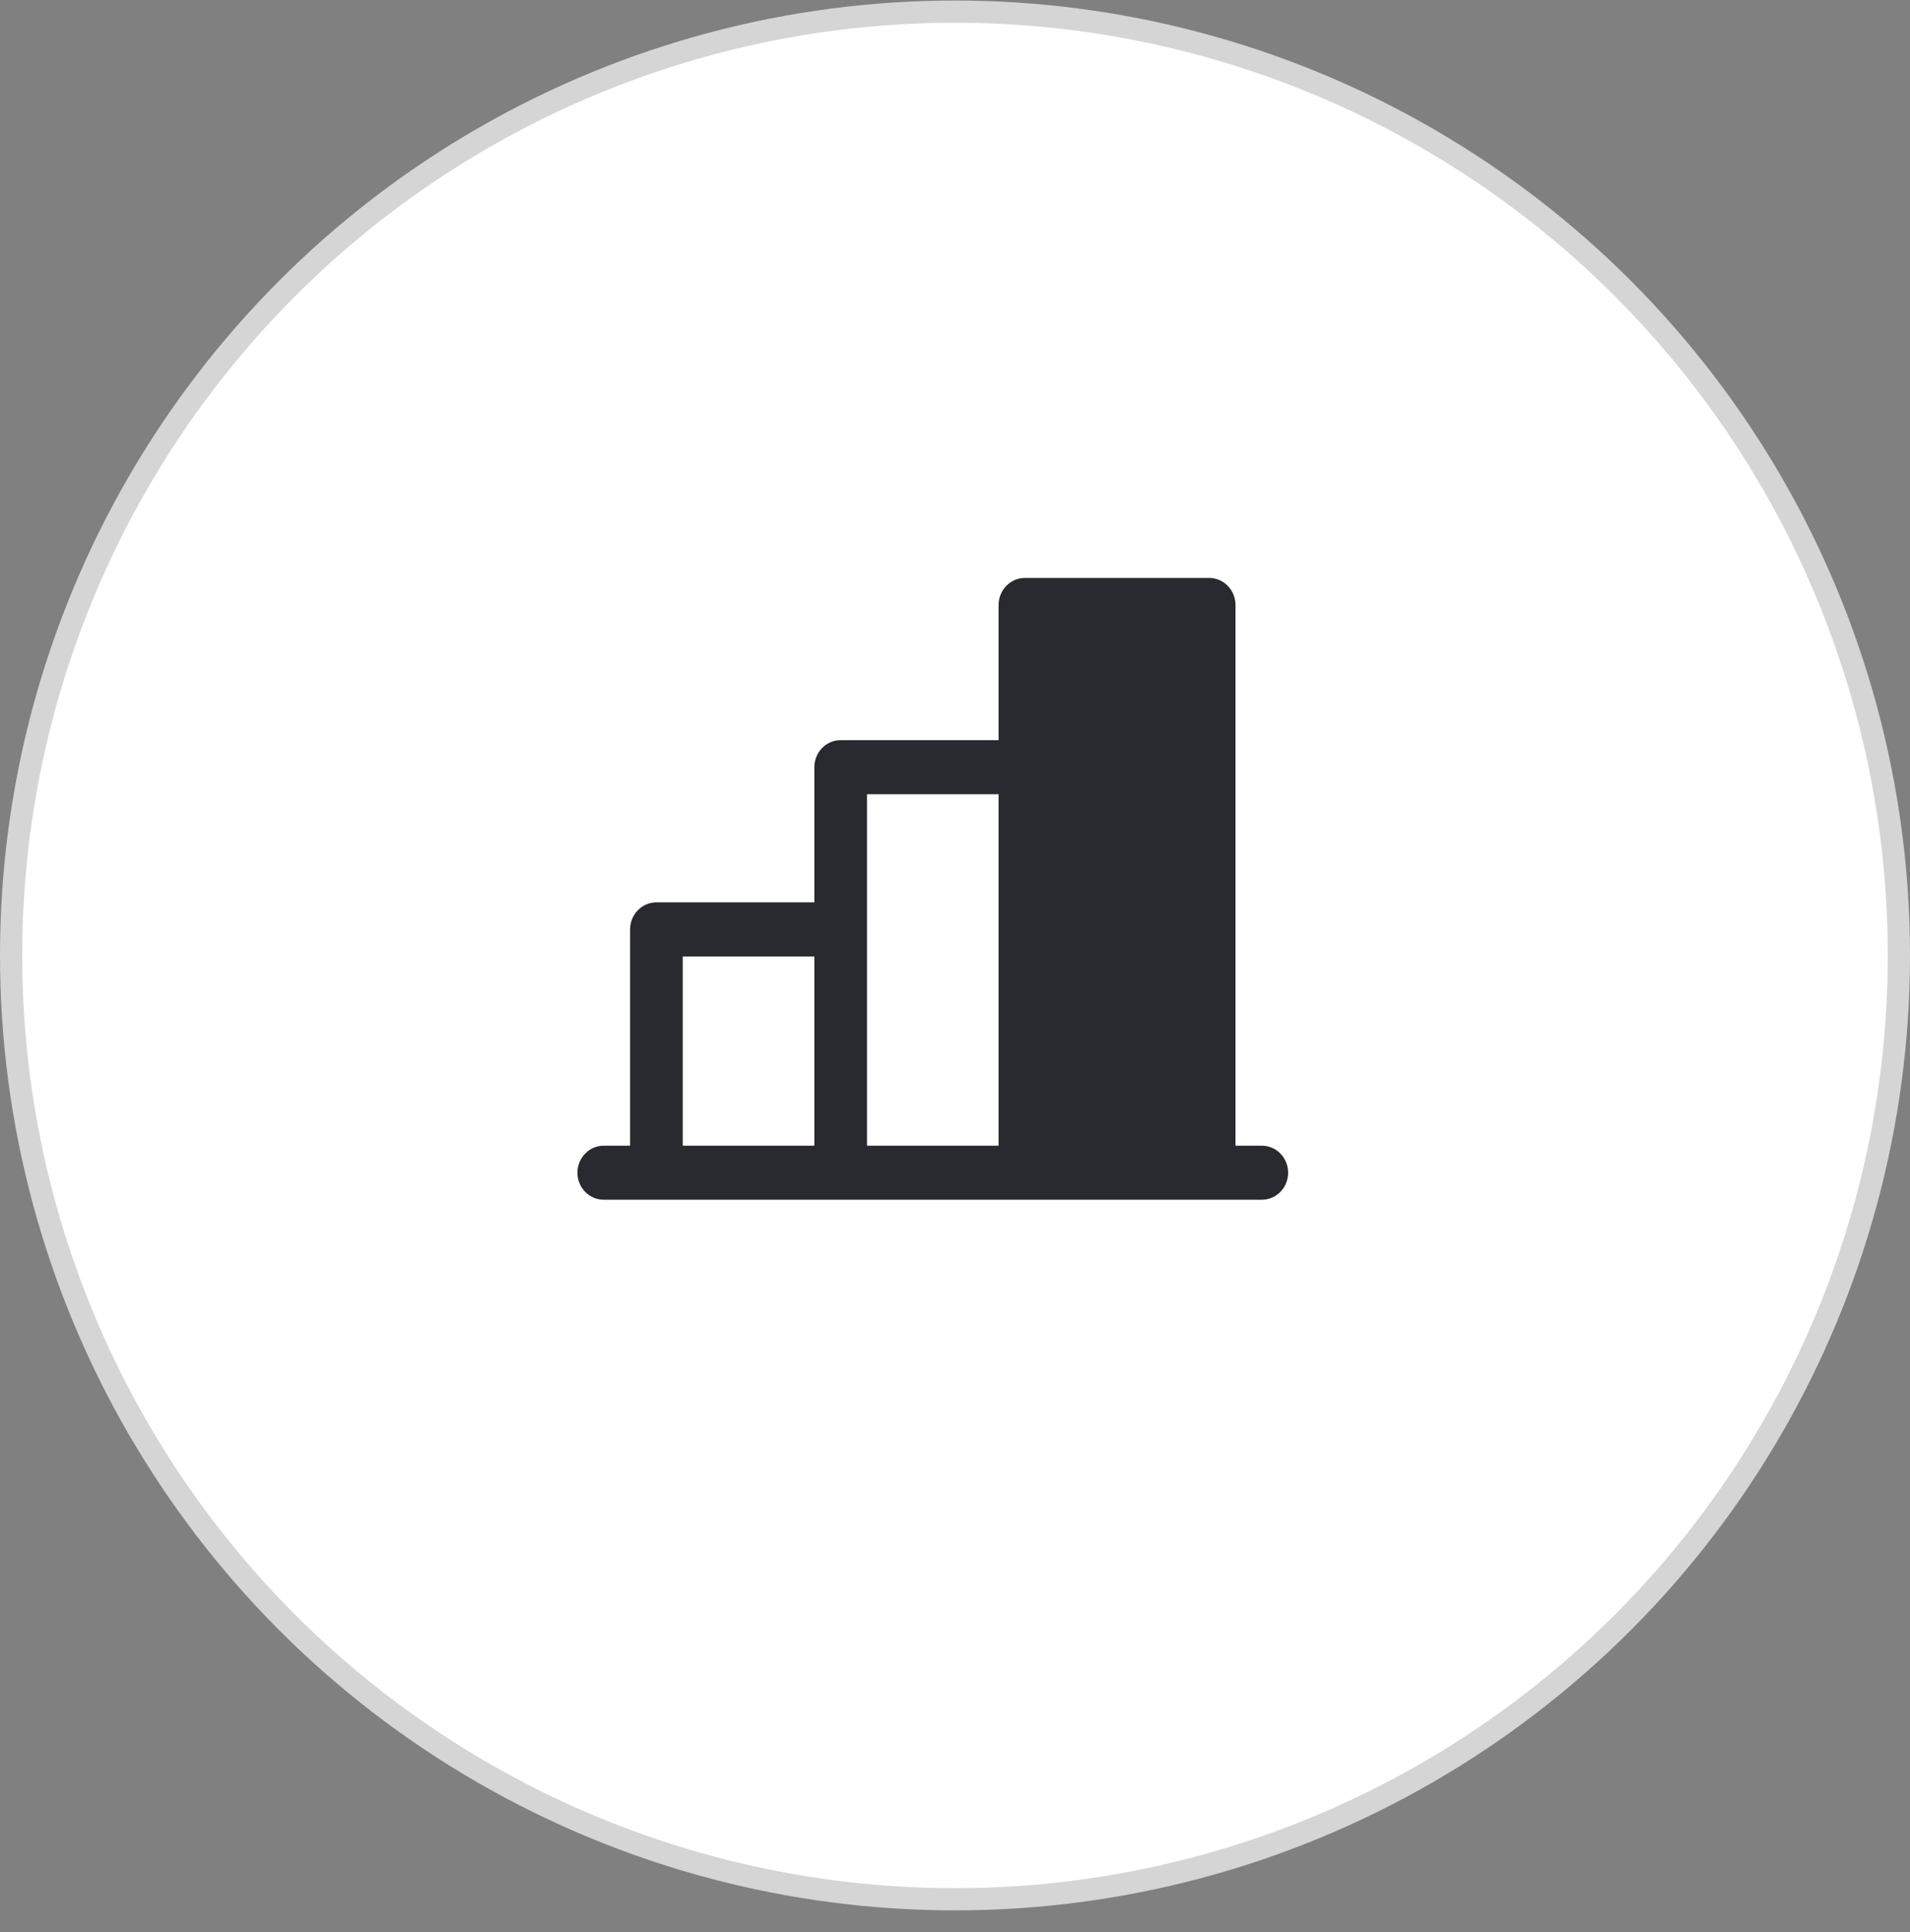 <svg width="86" height="87" viewBox="0 0 86 87" fill="none" xmlns="http://www.w3.org/2000/svg">
<rect x="0" y="0" width="86" height="87" fill="#808080" stroke="none"/>
<circle cx="43" cy="43.024" r="42.5" fill="white" stroke="#D5D5D5"/>
<path d="M56.815 51.59H55.63V27.242C55.63 26.919 55.505 26.609 55.282 26.381C55.06 26.153 54.759 26.024 54.444 26.024H46.148C45.834 26.024 45.532 26.153 45.31 26.381C45.088 26.609 44.963 26.919 44.963 27.242V33.329H37.852C37.538 33.329 37.236 33.457 37.014 33.685C36.791 33.914 36.667 34.223 36.667 34.546V40.633H29.556C29.241 40.633 28.94 40.761 28.718 40.99C28.495 41.218 28.37 41.528 28.37 41.85V51.59H27.185C26.871 51.59 26.569 51.718 26.347 51.946C26.125 52.175 26 52.484 26 52.807C26 53.13 26.125 53.44 26.347 53.668C26.569 53.896 26.871 54.024 27.185 54.024H56.815C57.129 54.024 57.431 53.896 57.653 53.668C57.875 53.44 58 53.13 58 52.807C58 52.484 57.875 52.175 57.653 51.946C57.431 51.718 57.129 51.59 56.815 51.59ZM39.037 35.764H44.963V51.59H39.037V35.764ZM30.741 43.068H36.667V51.59H30.741V43.068Z" fill="#292930"/>
</svg>
